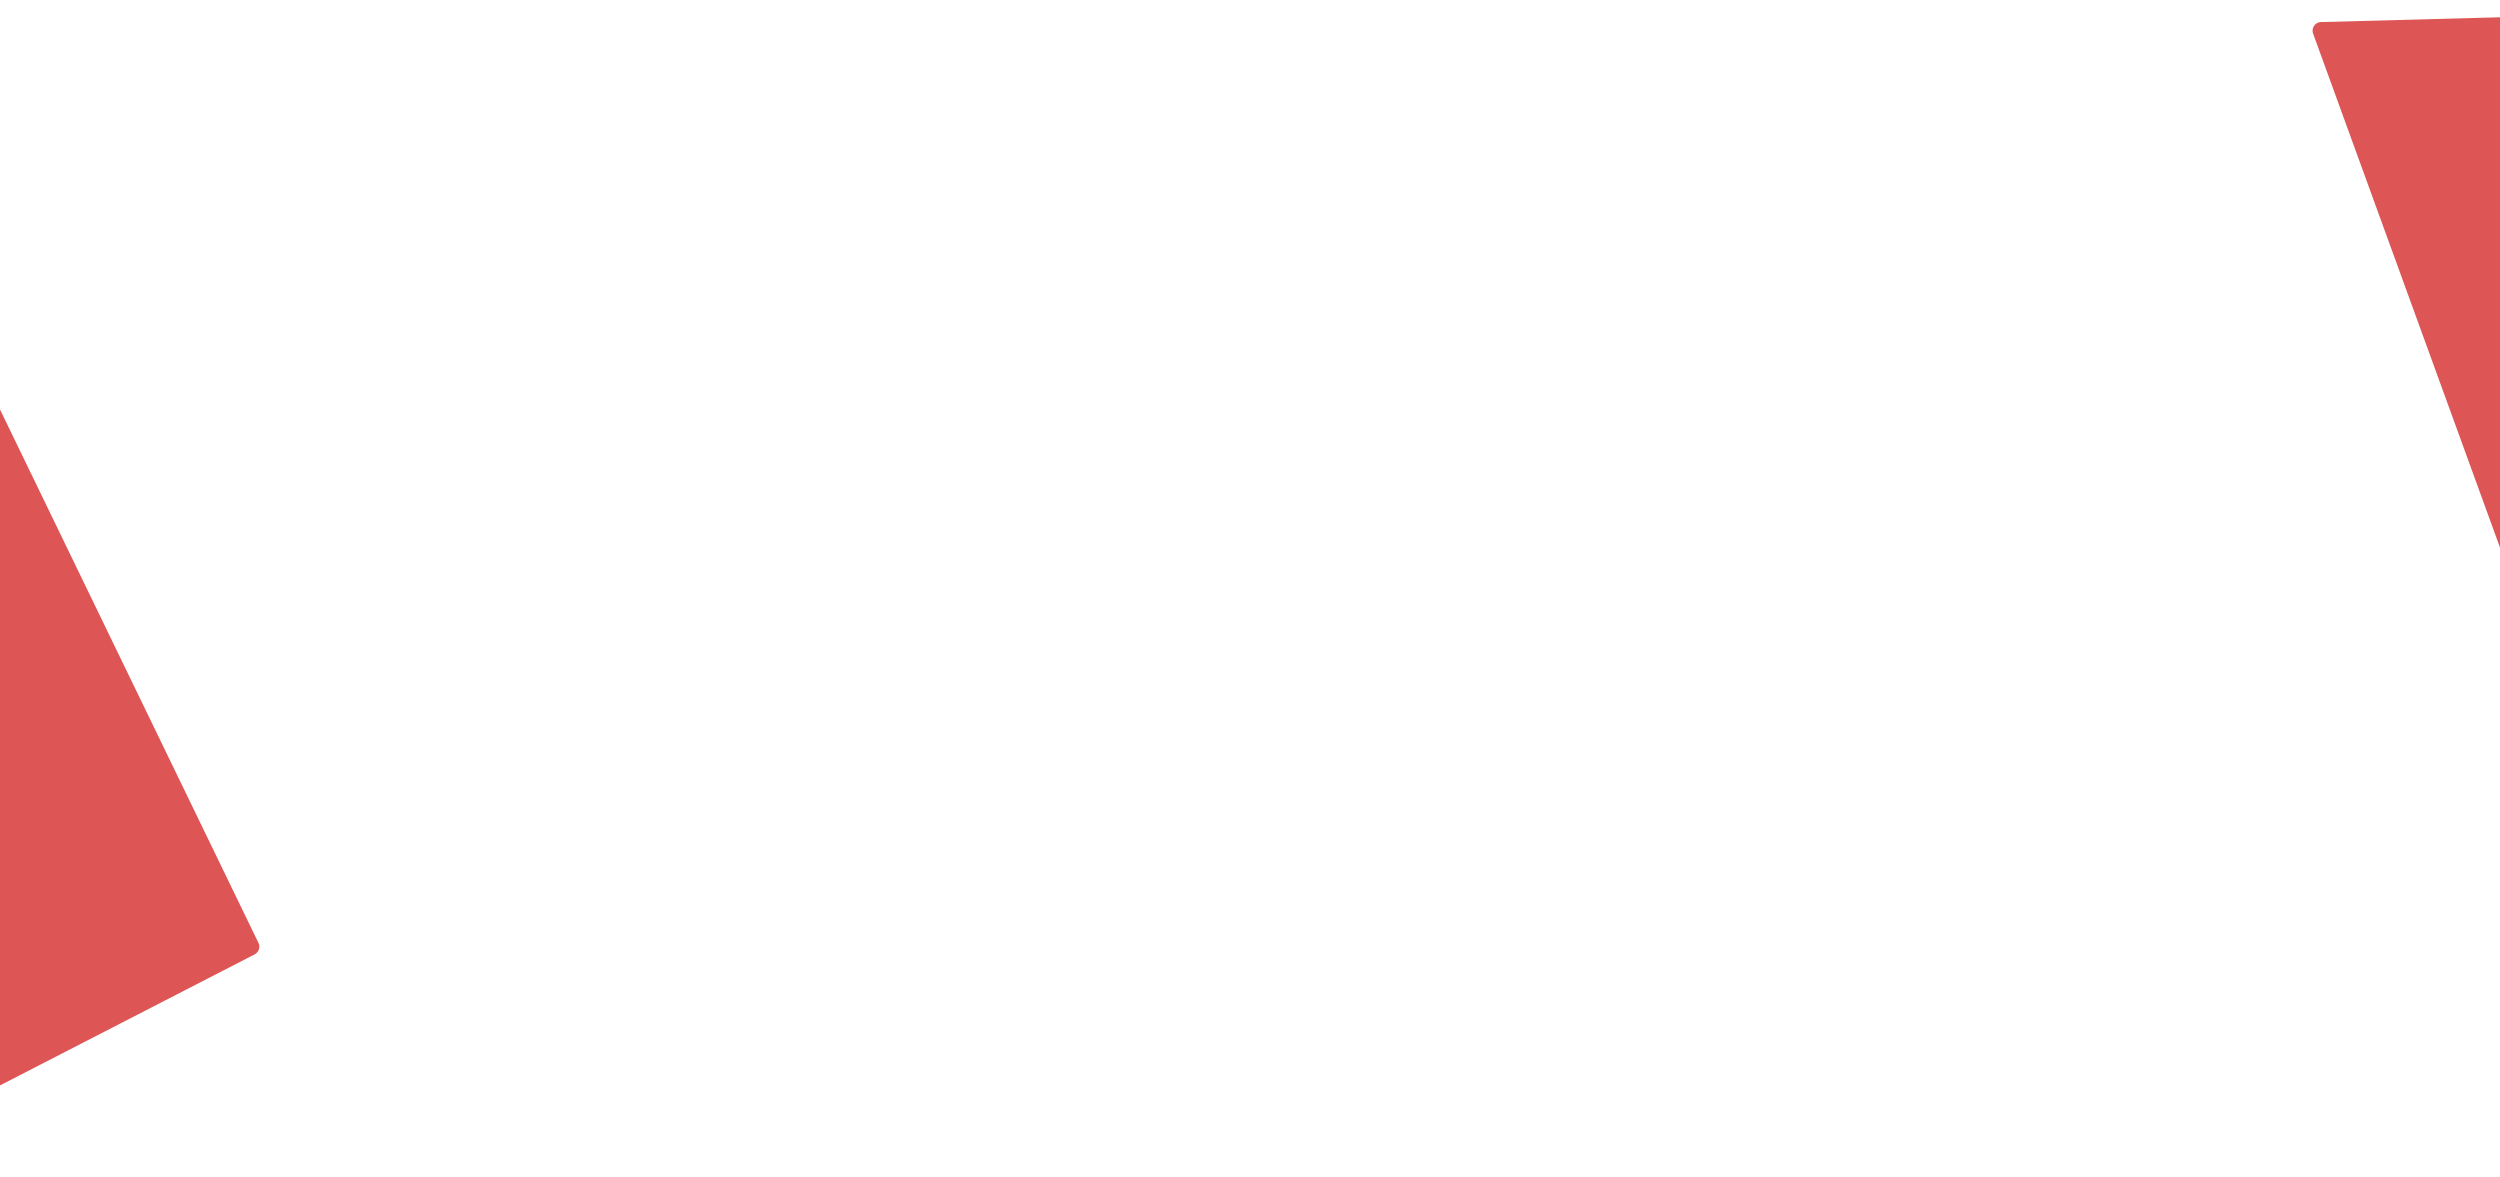 <svg xmlns="http://www.w3.org/2000/svg" width="1440" height="678" fill="none" viewBox="0 0 1440 678">
  <path fill="#D55" d="M1332.37 19.419c-1.17-3.208 1.15-6.615 4.57-6.707L1780.37.808a4.998 4.998 0 0 1 5.13 4.999V453.1a5.005 5.005 0 0 1-3.38 4.73l-253.48 86.976a5 5 0 0 1-6.32-3.02L1332.37 19.419ZM-100.213 676.751c-3.327 1.712-7.287-.704-7.287-4.446V35.785c0-5.31 7.184-6.959 9.5-2.18l246.87 509.503a5 5 0 0 1-2.212 6.626l-246.872 127.017Z"/>
</svg>
